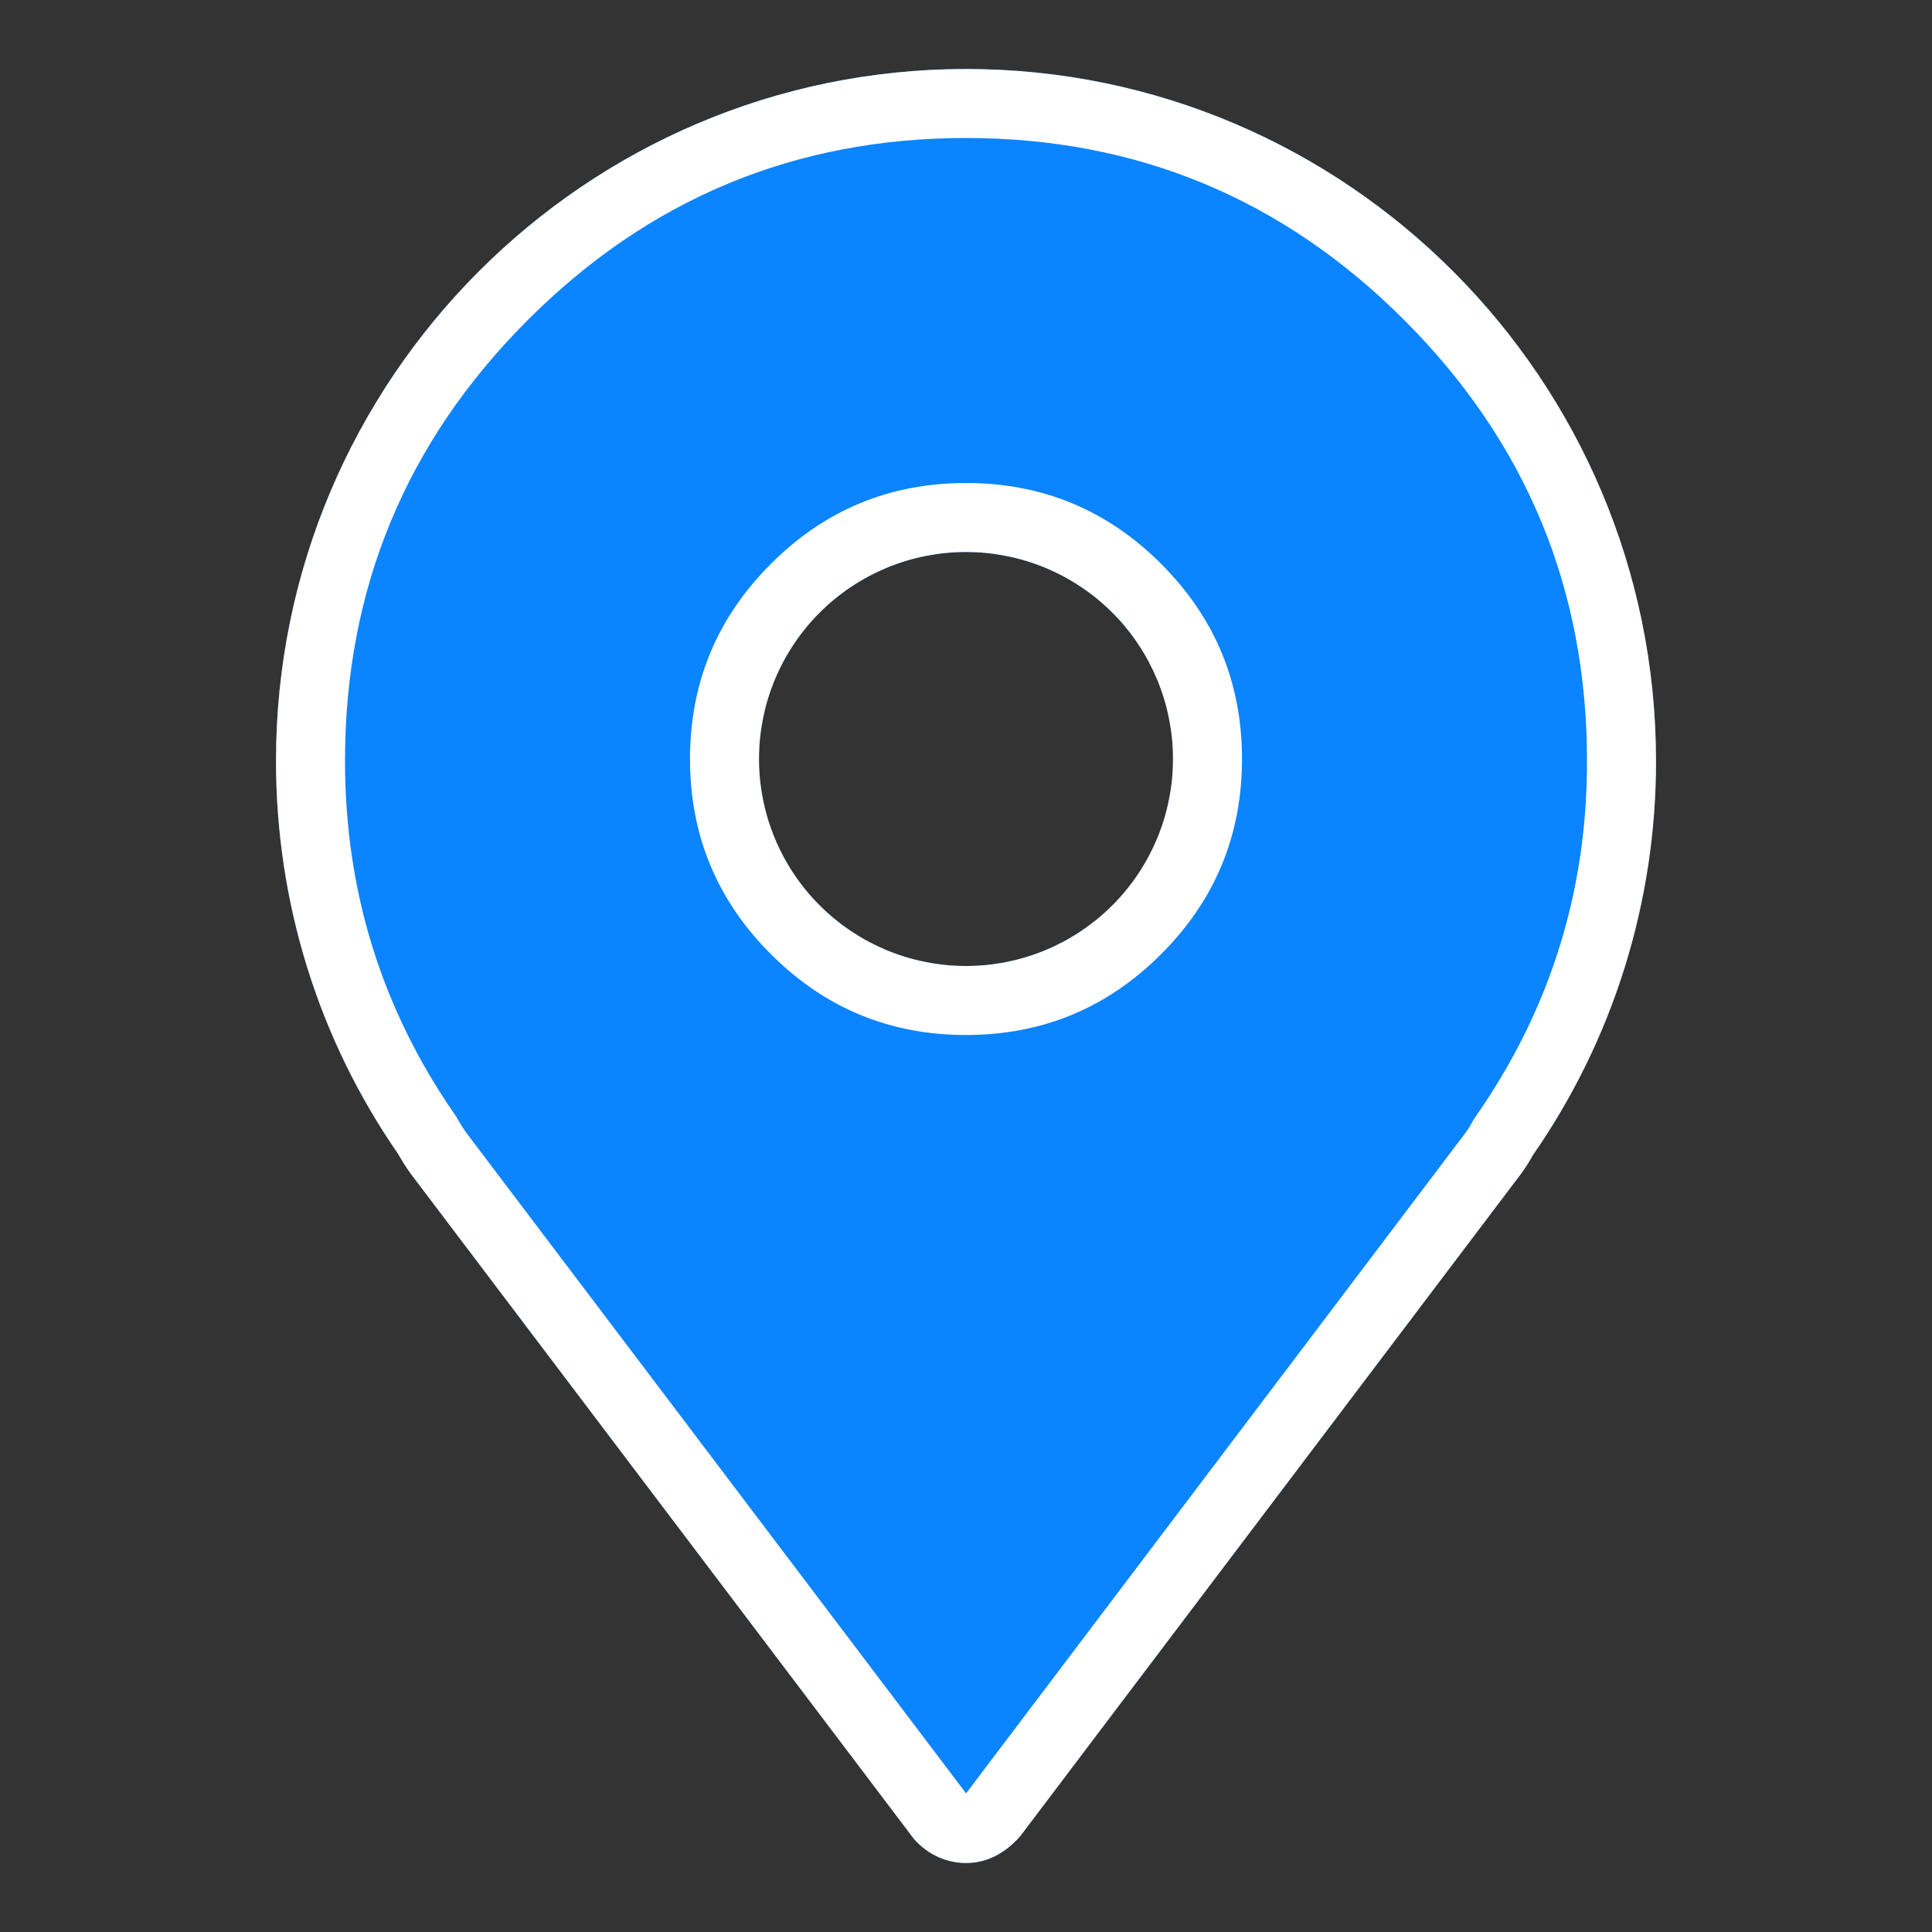 <svg xmlns="http://www.w3.org/2000/svg" xmlns:xlink="http://www.w3.org/1999/xlink" fill="none" version="1.1" width="28" height="28" viewBox="0 0 28 28"><rect x="0" y="0" width="28" height="28" fill="#333333" stroke="none"/><g><g style="opacity:0;"><rect x="0" y="0" width="28" height="28" rx="0" fill="#000000" fill-opacity="1"/></g><g><path d="M4,11.028C4,5.499,8.485,1,14,1C19.514,1,24,5.499,24,11.028C24.003,13.073,23.379,15.069,22.213,16.745C22.18,16.806,22.118,16.911,22.047,17.007L14.782,26.616C14.55,26.877,14.282,27,14,27C13.715,27,13.449,26.878,13.25,26.657L5.951,17.008C5.883,16.915,5.824,16.818,5.767,16.719C4.616,15.056,4,13.081,4,11.028ZM14,14Q14.147,14,14.294,13.986Q14.441,13.971,14.585,13.942Q14.73,13.914,14.871,13.871Q15.012,13.828,15.148,13.772Q15.284,13.715,15.414,13.646Q15.544,13.576,15.667,13.494Q15.789,13.412,15.903,13.319Q16.017,13.226,16.121,13.121Q16.226,13.017,16.319,12.903Q16.413,12.789,16.494,12.667Q16.576,12.544,16.646,12.414Q16.715,12.284,16.772,12.148Q16.828,12.012,16.871,11.871Q16.914,11.73,16.942,11.585Q16.971,11.441,16.986,11.294Q17,11.147,17,11Q17,10.853,16.986,10.706Q16.971,10.559,16.942,10.415Q16.914,10.27,16.871,10.129Q16.828,9.988,16.772,9.852Q16.715,9.716,16.646,9.586Q16.576,9.456,16.494,9.333Q16.413,9.211,16.319,9.097Q16.226,8.983,16.121,8.879Q16.017,8.774,15.903,8.681Q15.789,8.587,15.667,8.506Q15.544,8.424,15.414,8.354Q15.284,8.285,15.148,8.228Q15.012,8.172,14.871,8.129Q14.73,8.086,14.585,8.058Q14.441,8.029,14.294,8.014Q14.147,8,14,8Q13.853,8,13.706,8.014Q13.559,8.029,13.415,8.058Q13.27,8.086,13.129,8.129Q12.988,8.172,12.852,8.228Q12.716,8.285,12.586,8.354Q12.456,8.424,12.333,8.506Q12.211,8.587,12.097,8.681Q11.983,8.774,11.879,8.879Q11.774,8.983,11.681,9.097Q11.587,9.211,11.506,9.333Q11.424,9.456,11.354,9.586Q11.285,9.716,11.228,9.852Q11.172,9.988,11.129,10.129Q11.086,10.27,11.058,10.415Q11.029,10.559,11.014,10.706Q11,10.853,11,11Q11,11.147,11.014,11.294Q11.029,11.441,11.058,11.585Q11.086,11.73,11.129,11.871Q11.172,12.012,11.228,12.148Q11.285,12.284,11.354,12.414Q11.424,12.544,11.506,12.667Q11.587,12.789,11.681,12.903Q11.774,13.017,11.879,13.121Q11.983,13.226,12.097,13.319Q12.211,13.412,12.333,13.494Q12.456,13.576,12.586,13.646Q12.716,13.715,12.852,13.772Q12.988,13.828,13.129,13.871Q13.27,13.914,13.415,13.942Q13.559,13.971,13.706,13.986Q13.853,14,14,14Z" fill-rule="evenodd" fill="#0A84FF" fill-opacity="1"/><path d="M22.213,16.745C23.379,15.069,24.003,13.073,24,11.028C24,5.499,19.514,1,14,1C8.485,1,4,5.499,4,11.028C4,13.081,4.616,15.056,5.767,16.719C5.824,16.818,5.883,16.915,5.951,17.008L13.25,26.657C13.449,26.878,13.715,27,14,27C14.282,27,14.55,26.877,14.782,26.616L22.047,17.007C22.118,16.911,22.18,16.806,22.213,16.745ZM14.001,25.991L21.244,16.411Q21.291,16.347,21.333,16.27L21.36,16.22L21.392,16.174Q23.004,13.857,23,11.028Q23,7.294,20.36,4.647Q17.72,2,14,2Q10.279,2,7.64,4.647Q5,7.294,5,11.028Q5,13.855,6.589,16.149L6.613,16.184L6.633,16.22Q6.708,16.349,6.749,16.405L14.001,25.991ZM11.172,13.828Q12.343,15,14,15Q15.657,15,16.828,13.828Q18,12.657,18,11Q18,9.343,16.828,8.172Q15.657,7,14,7Q12.343,7,11.172,8.172Q10,9.343,10,11Q10,12.657,11.172,13.828ZM17,11Q17,11.147,16.986,11.294Q16.971,11.441,16.942,11.585Q16.914,11.73,16.871,11.871Q16.828,12.012,16.772,12.148Q16.715,12.284,16.646,12.414Q16.576,12.544,16.494,12.667Q16.413,12.789,16.319,12.903Q16.226,13.017,16.121,13.121Q16.017,13.226,15.903,13.319Q15.789,13.412,15.667,13.494Q15.544,13.576,15.414,13.646Q15.284,13.715,15.148,13.772Q15.012,13.828,14.871,13.871Q14.73,13.914,14.585,13.942Q14.441,13.971,14.294,13.986Q14.147,14,14,14Q13.853,14,13.706,13.986Q13.559,13.971,13.415,13.942Q13.27,13.914,13.129,13.871Q12.988,13.828,12.852,13.772Q12.716,13.715,12.586,13.646Q12.456,13.576,12.333,13.494Q12.211,13.412,12.097,13.319Q11.983,13.226,11.879,13.121Q11.774,13.017,11.681,12.903Q11.587,12.789,11.506,12.667Q11.424,12.544,11.354,12.414Q11.285,12.284,11.228,12.148Q11.172,12.012,11.129,11.871Q11.086,11.73,11.058,11.585Q11.029,11.441,11.014,11.294Q11,11.147,11,11Q11,10.853,11.014,10.706Q11.029,10.559,11.058,10.415Q11.086,10.27,11.129,10.129Q11.172,9.988,11.228,9.852Q11.285,9.716,11.354,9.586Q11.424,9.456,11.506,9.333Q11.587,9.211,11.681,9.097Q11.774,8.983,11.879,8.879Q11.983,8.774,12.097,8.681Q12.211,8.587,12.333,8.506Q12.456,8.424,12.586,8.354Q12.716,8.285,12.852,8.228Q12.988,8.172,13.129,8.129Q13.27,8.086,13.415,8.058Q13.559,8.029,13.706,8.014Q13.853,8,14,8Q14.147,8,14.294,8.014Q14.441,8.029,14.585,8.058Q14.73,8.086,14.871,8.129Q15.012,8.172,15.148,8.228Q15.284,8.285,15.414,8.354Q15.544,8.424,15.667,8.506Q15.789,8.587,15.903,8.681Q16.017,8.774,16.121,8.879Q16.226,8.983,16.319,9.097Q16.413,9.211,16.494,9.333Q16.576,9.456,16.646,9.586Q16.715,9.716,16.772,9.852Q16.828,9.988,16.871,10.129Q16.914,10.27,16.942,10.415Q16.971,10.559,16.986,10.706Q17,10.853,17,11Z" fill-rule="evenodd" fill="#FFFFFF" fill-opacity="1"/></g></g></svg>